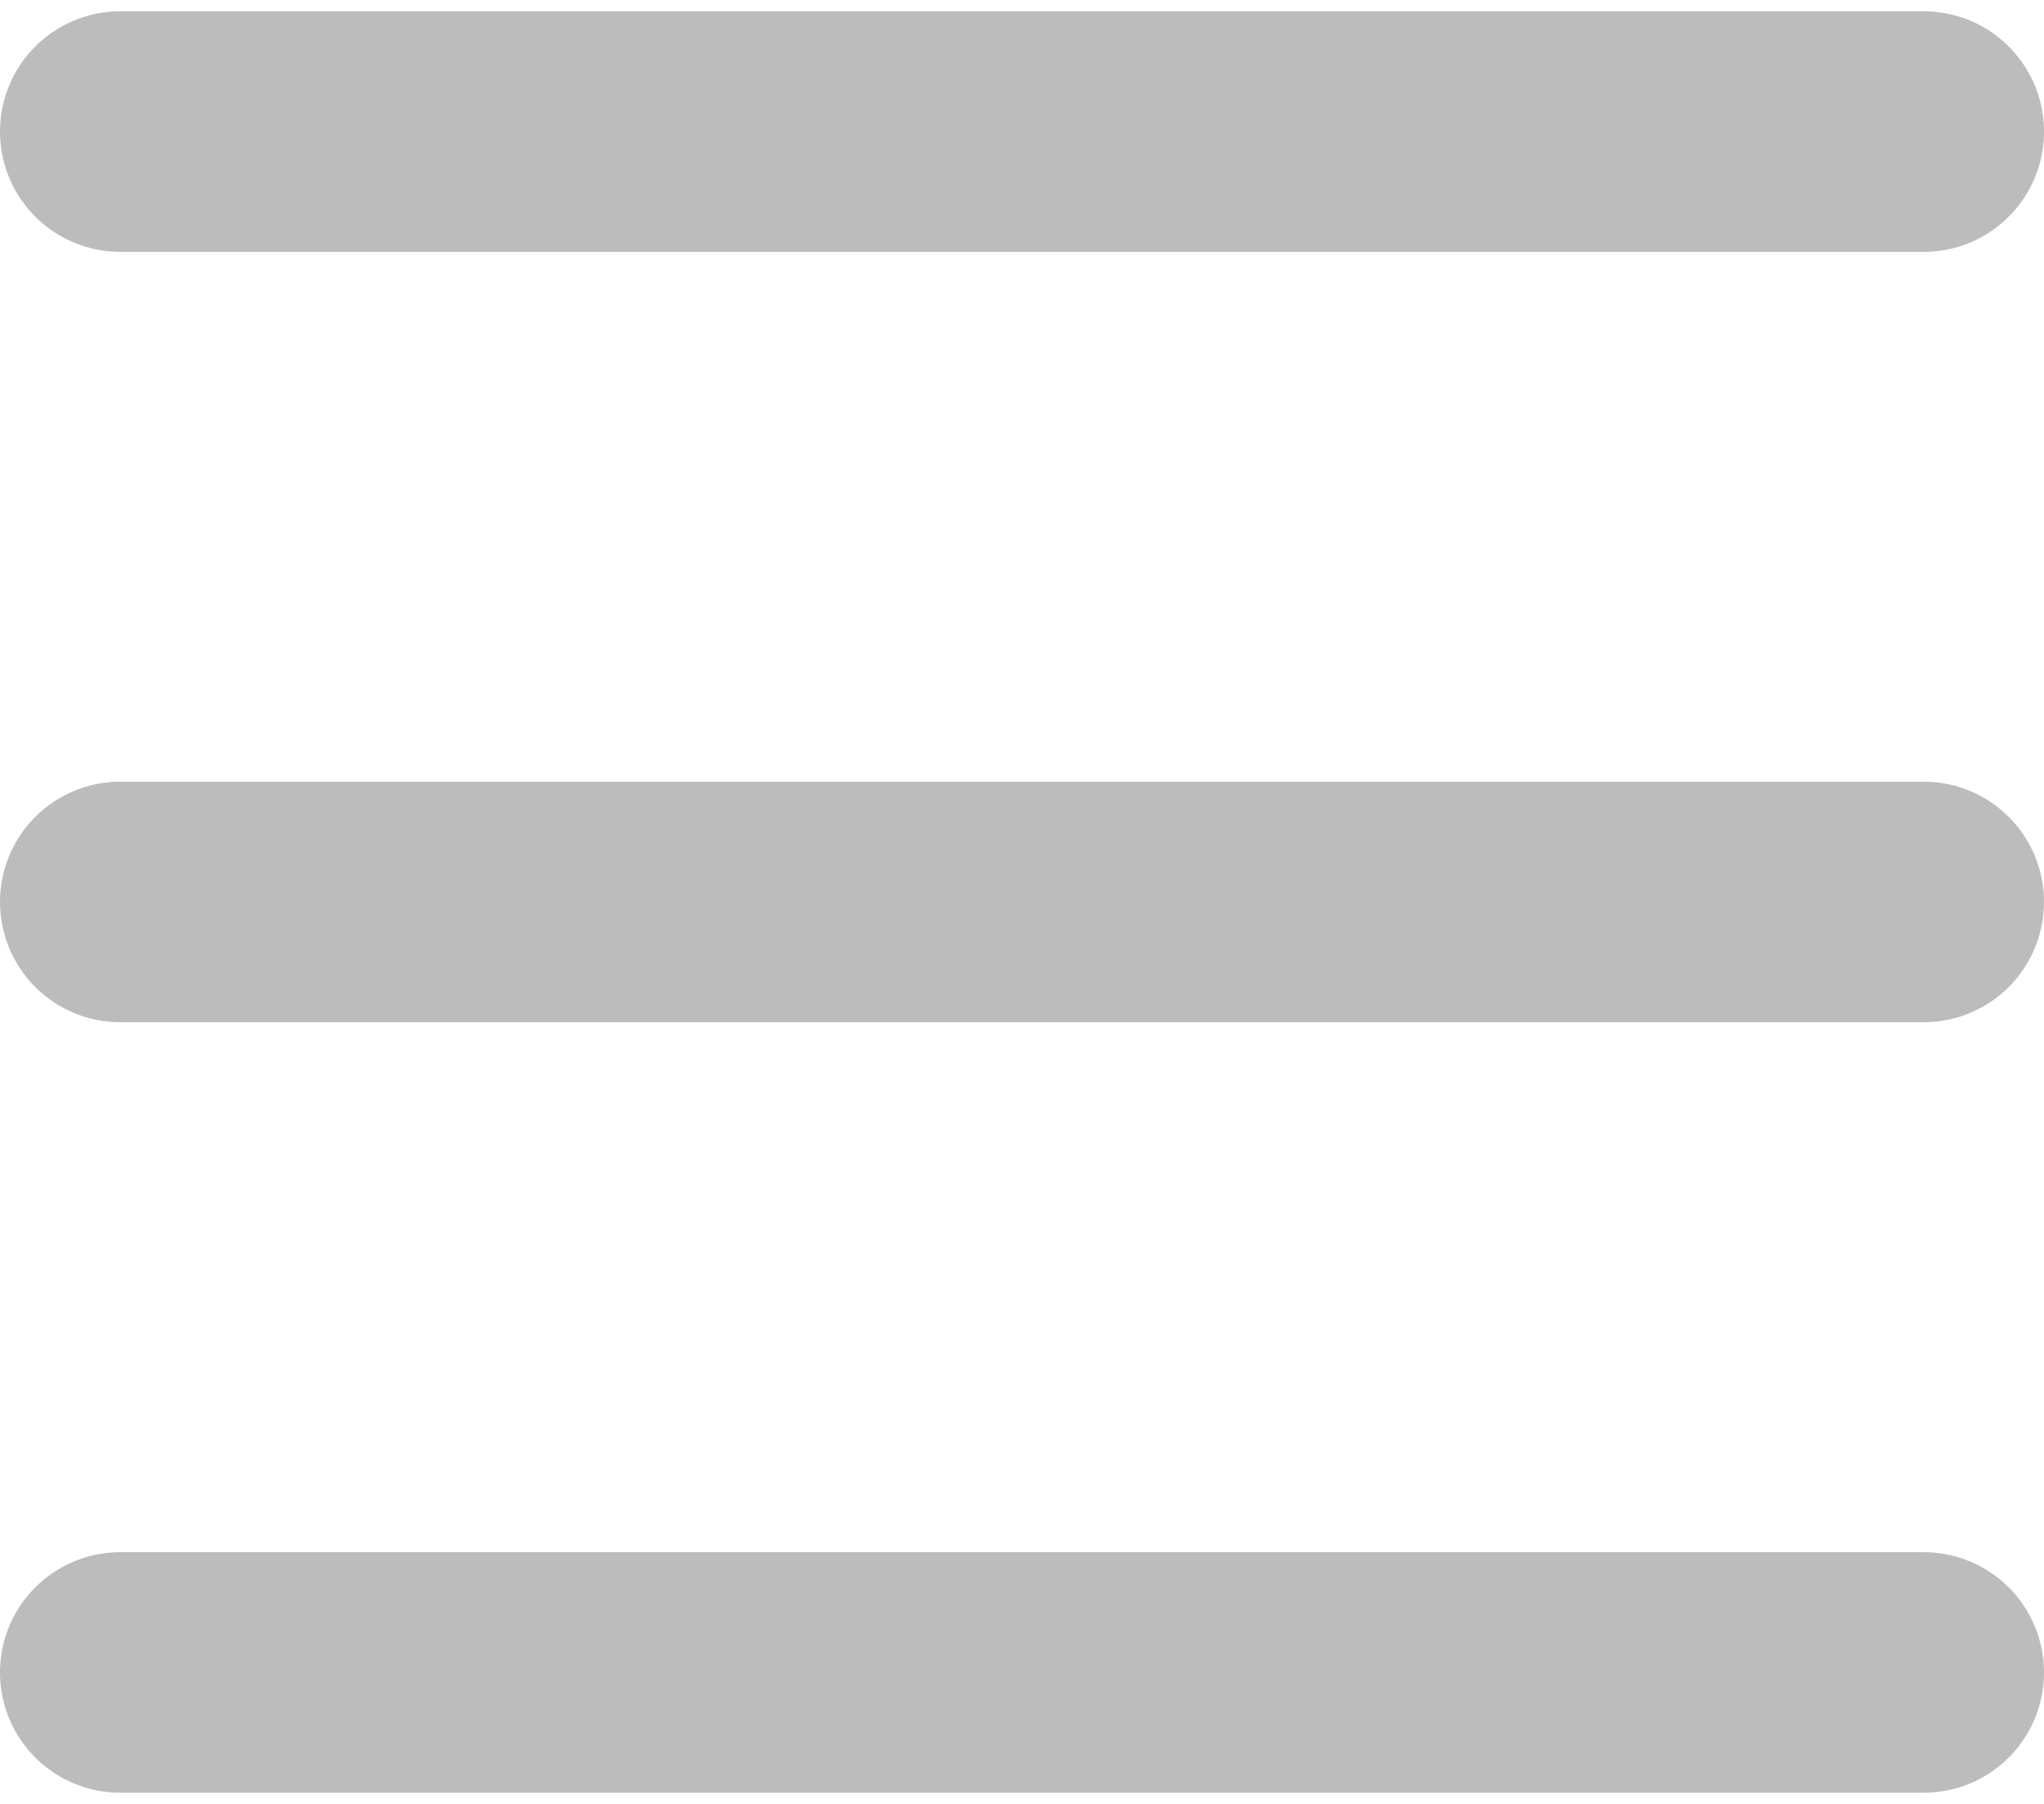 <svg width="17" height="15" viewBox="0 0 17 15" fill="none" xmlns="http://www.w3.org/2000/svg">
<path d="M16 1.094H1" stroke="#BCBCBC" stroke-width="2" stroke-linecap="round"/>
<path d="M16 7.5H1" stroke="#BCBCBC" stroke-width="2" stroke-linecap="round"/>
<path d="M16 13.907H1" stroke="#BCBCBC" stroke-width="2" stroke-linecap="round"/>
</svg>
